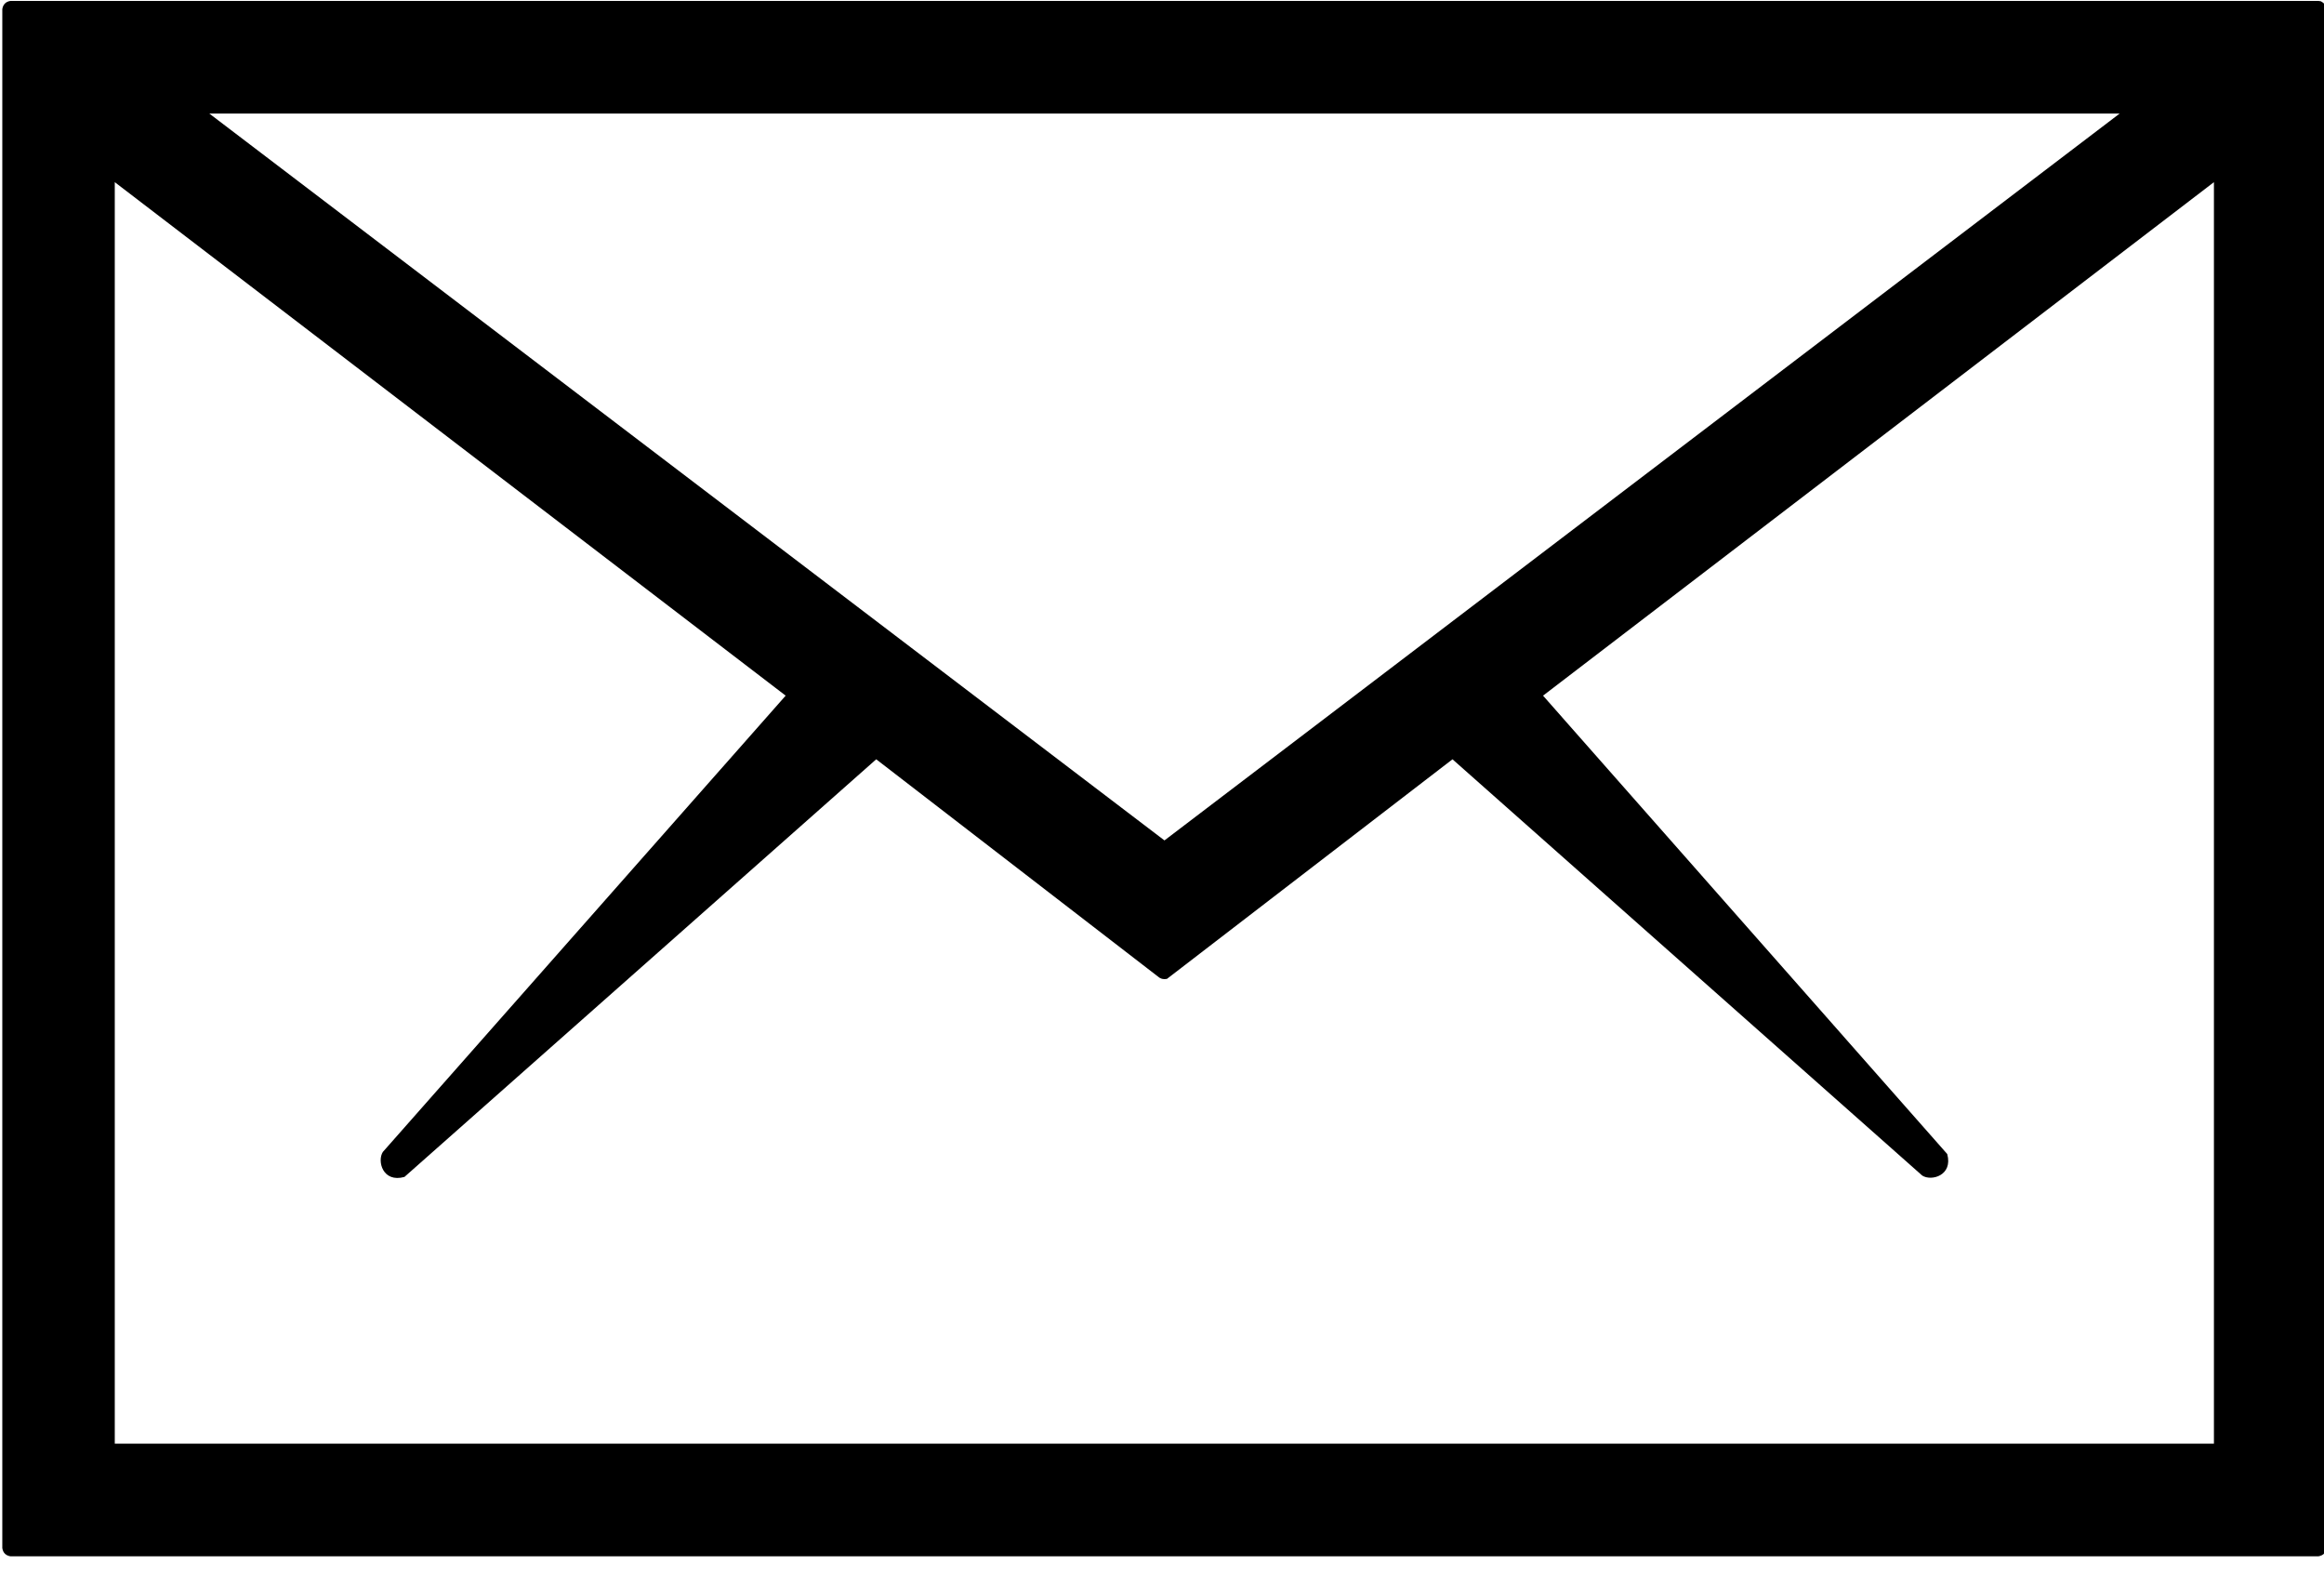 <?xml version="1.0" encoding="UTF-8" standalone="no"?><!DOCTYPE svg PUBLIC "-//W3C//DTD SVG 1.1//EN" "http://www.w3.org/Graphics/SVG/1.1/DTD/svg11.dtd"><svg width="100%" height="100%" viewBox="0 0 56 38" version="1.1" xmlns="http://www.w3.org/2000/svg" xmlns:xlink="http://www.w3.org/1999/xlink" xml:space="preserve" xmlns:serif="http://www.serif.com/" style="fill-rule:evenodd;clip-rule:evenodd;stroke-linejoin:round;stroke-miterlimit:1.414;">    <g id="ion-ios-email-outline" transform="matrix(1.324,0,0,1.324,-431.37,-169.253)">        <path d="M368.001,156.152L326,156.152C325.918,156.139 325.864,156.093 325.85,156.002L325.85,128.001C325.863,127.919 325.909,127.865 326,127.851L368.001,127.851C368.017,127.853 368.032,127.856 368.048,127.858C368.104,127.887 368.141,127.934 368.151,128.001L368.151,156.002C368.139,156.084 368.093,156.137 368.001,156.152ZM353.891,140.492C353.891,140.492 361.247,148.832 361.247,148.832C361.355,149.223 360.958,149.332 360.792,149.224L352.243,141.65L347.047,145.645C346.962,145.659 346.936,145.637 346.907,145.622L341.755,141.65C341.755,141.65 333.169,149.249 333.169,149.249C332.773,149.359 332.669,148.96 332.776,148.794L340.107,140.492L327.897,131.149L327.897,154.102L366.101,154.102L366.101,131.149C362.031,134.263 357.961,137.377 353.891,140.492ZM364.385,129.901L329.618,129.901L347.001,143.126L364.385,129.901Z" style="fill:rgb(0,0,0);fill-rule:nonzero;"/>    </g></svg>